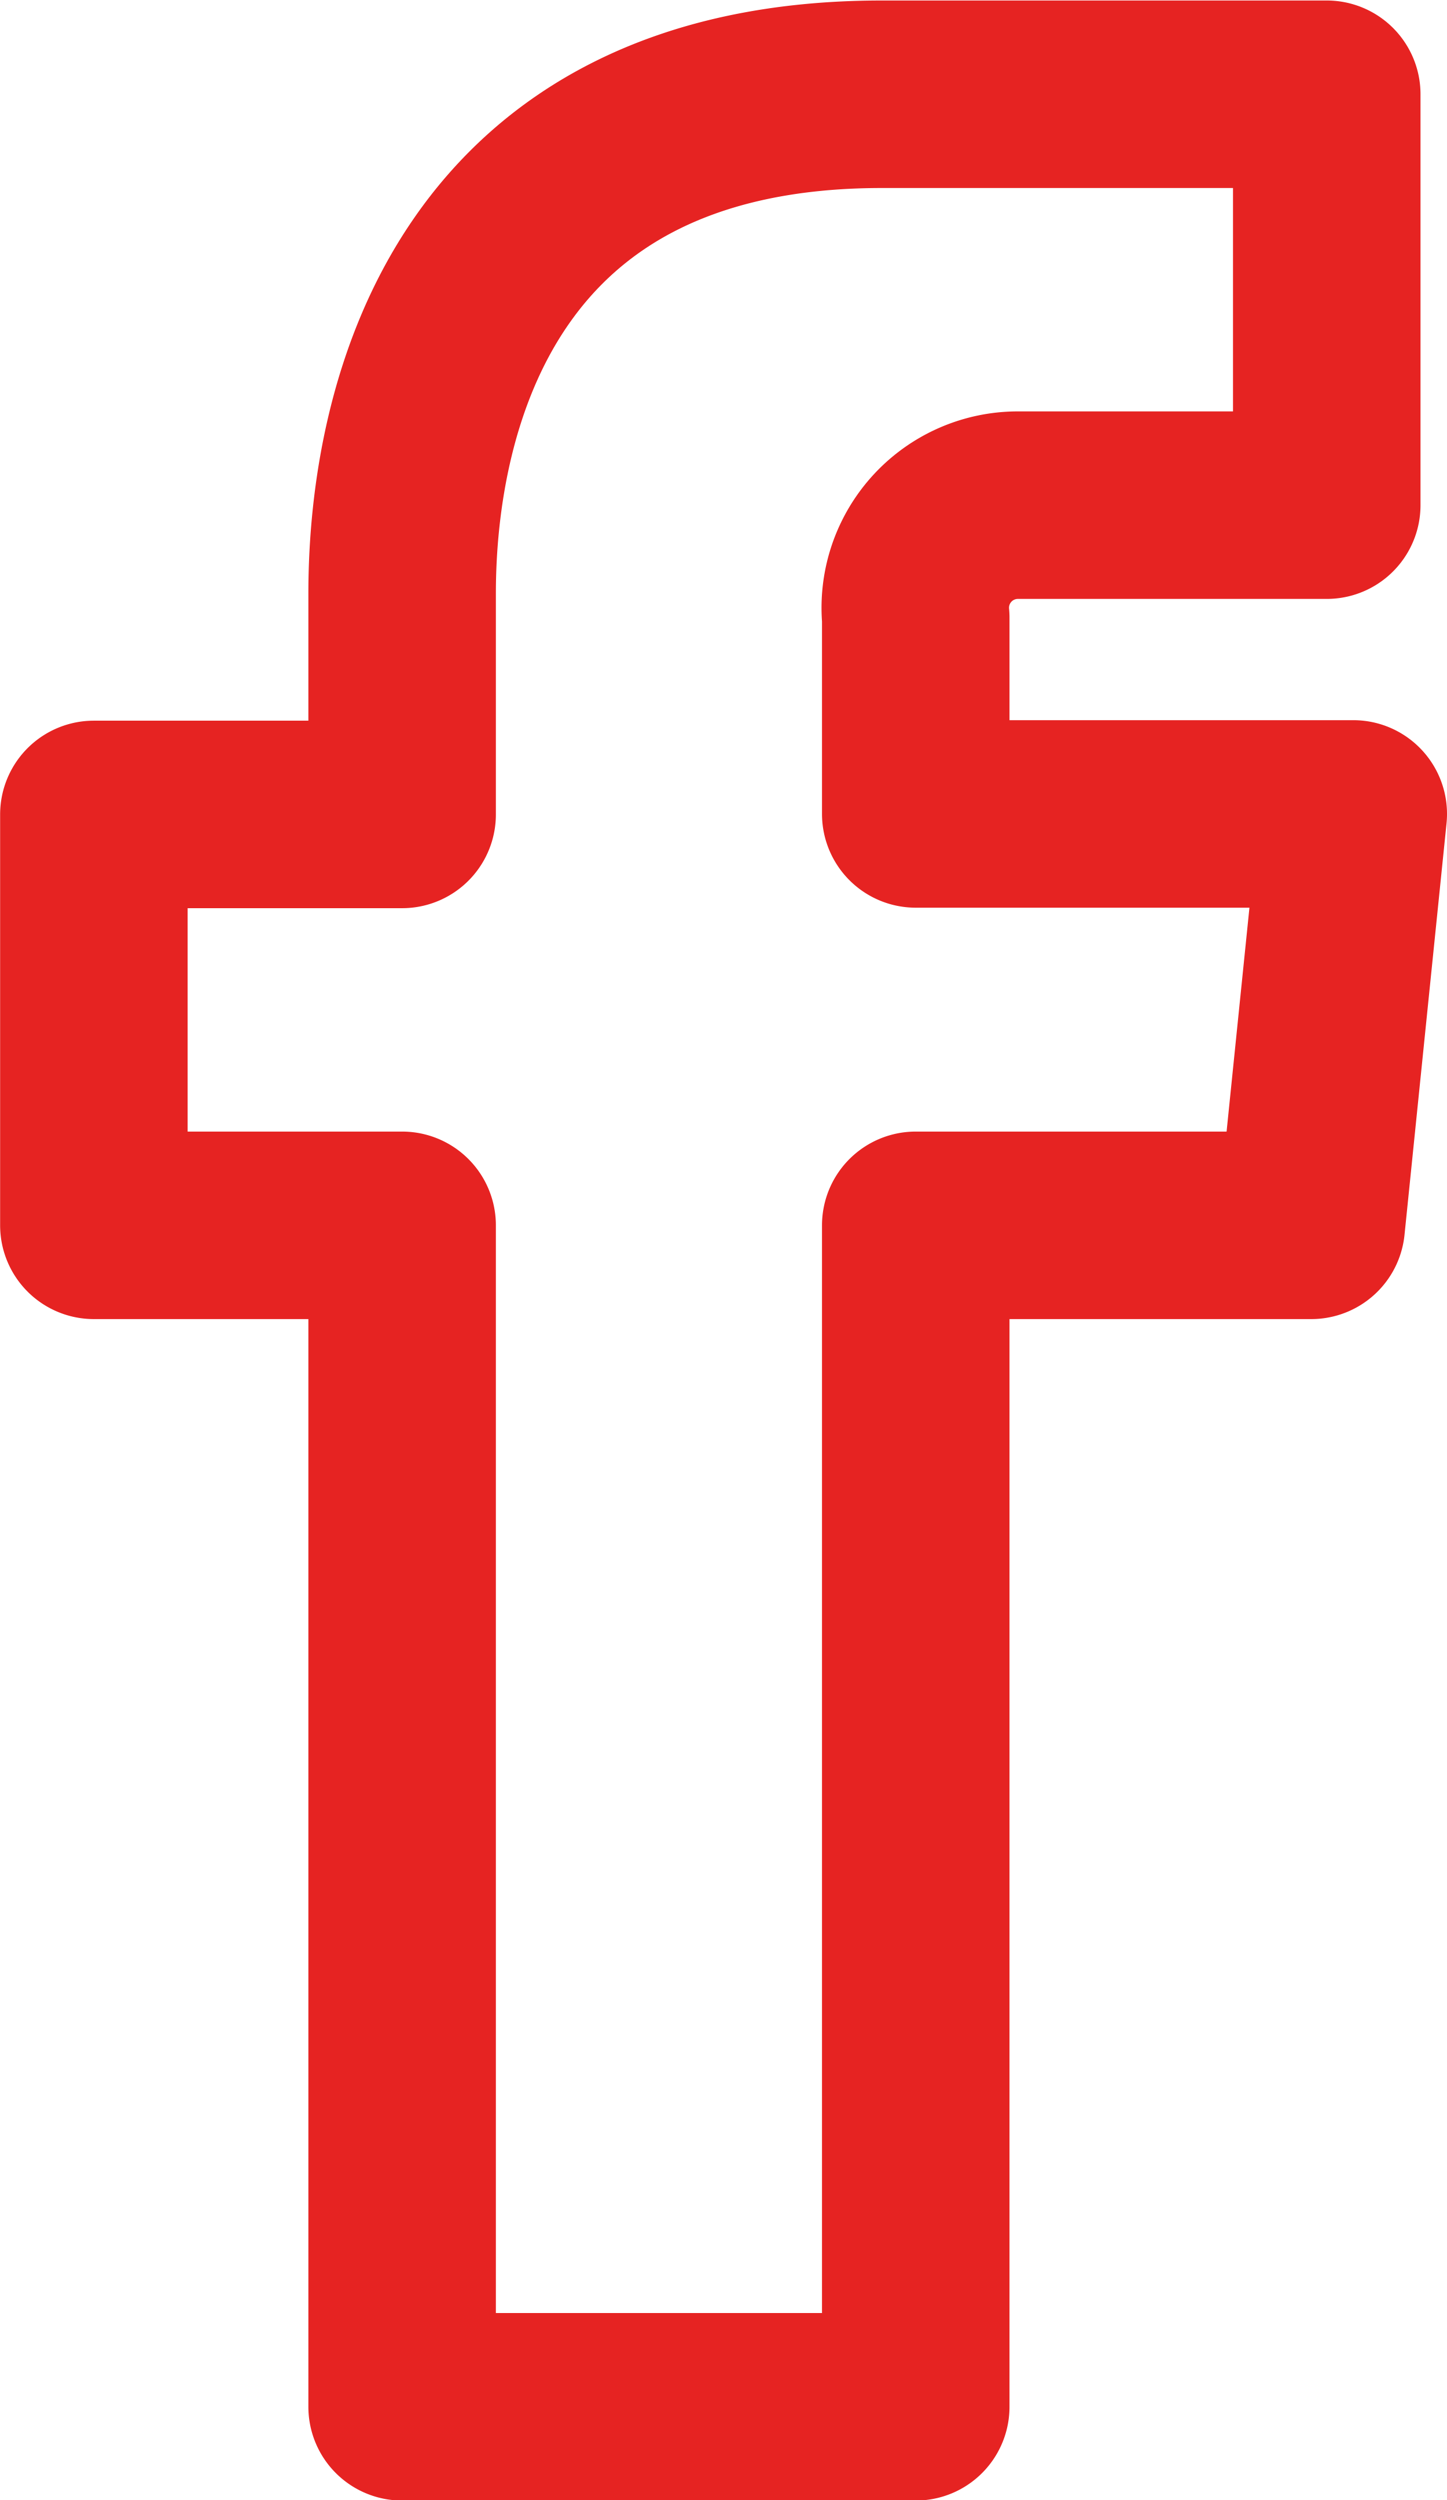 <svg xmlns="http://www.w3.org/2000/svg" width="11.576" height="20" viewBox="0 0 11.576 20">
  <defs>
    <style>
      .cls-1 {
        fill: none;
        stroke: #e62322;
        stroke-linecap: round;
        stroke-linejoin: round;
        stroke-width: 1.5px;
      }
    </style>
  </defs>
  <g id="Logos_Social-Medias_social-media-facebook" data-name="Logos / Social-Medias / social-media-facebook" transform="translate(0.75 0.75)">
    <g id="Group_137" data-name="Group 137" transform="translate(0 0)">
      <g id="Regular_137" data-name="Regular 137">
        <path id="Shape_400" data-name="Shape 400" class="cls-1" d="M527.949,113.505h-3.5v-1.57a.821.821,0,0,1,.822-.9h2.466v-3.287h-3.559c-3.23,0-3.838,2.466-3.838,3.994v1.767h-2.466v3.287h2.466v9.451h4.109v-9.451h3.164Z" transform="translate(-517.873 -107.744)"/>
      </g>
    </g>
  </g>
</svg>
